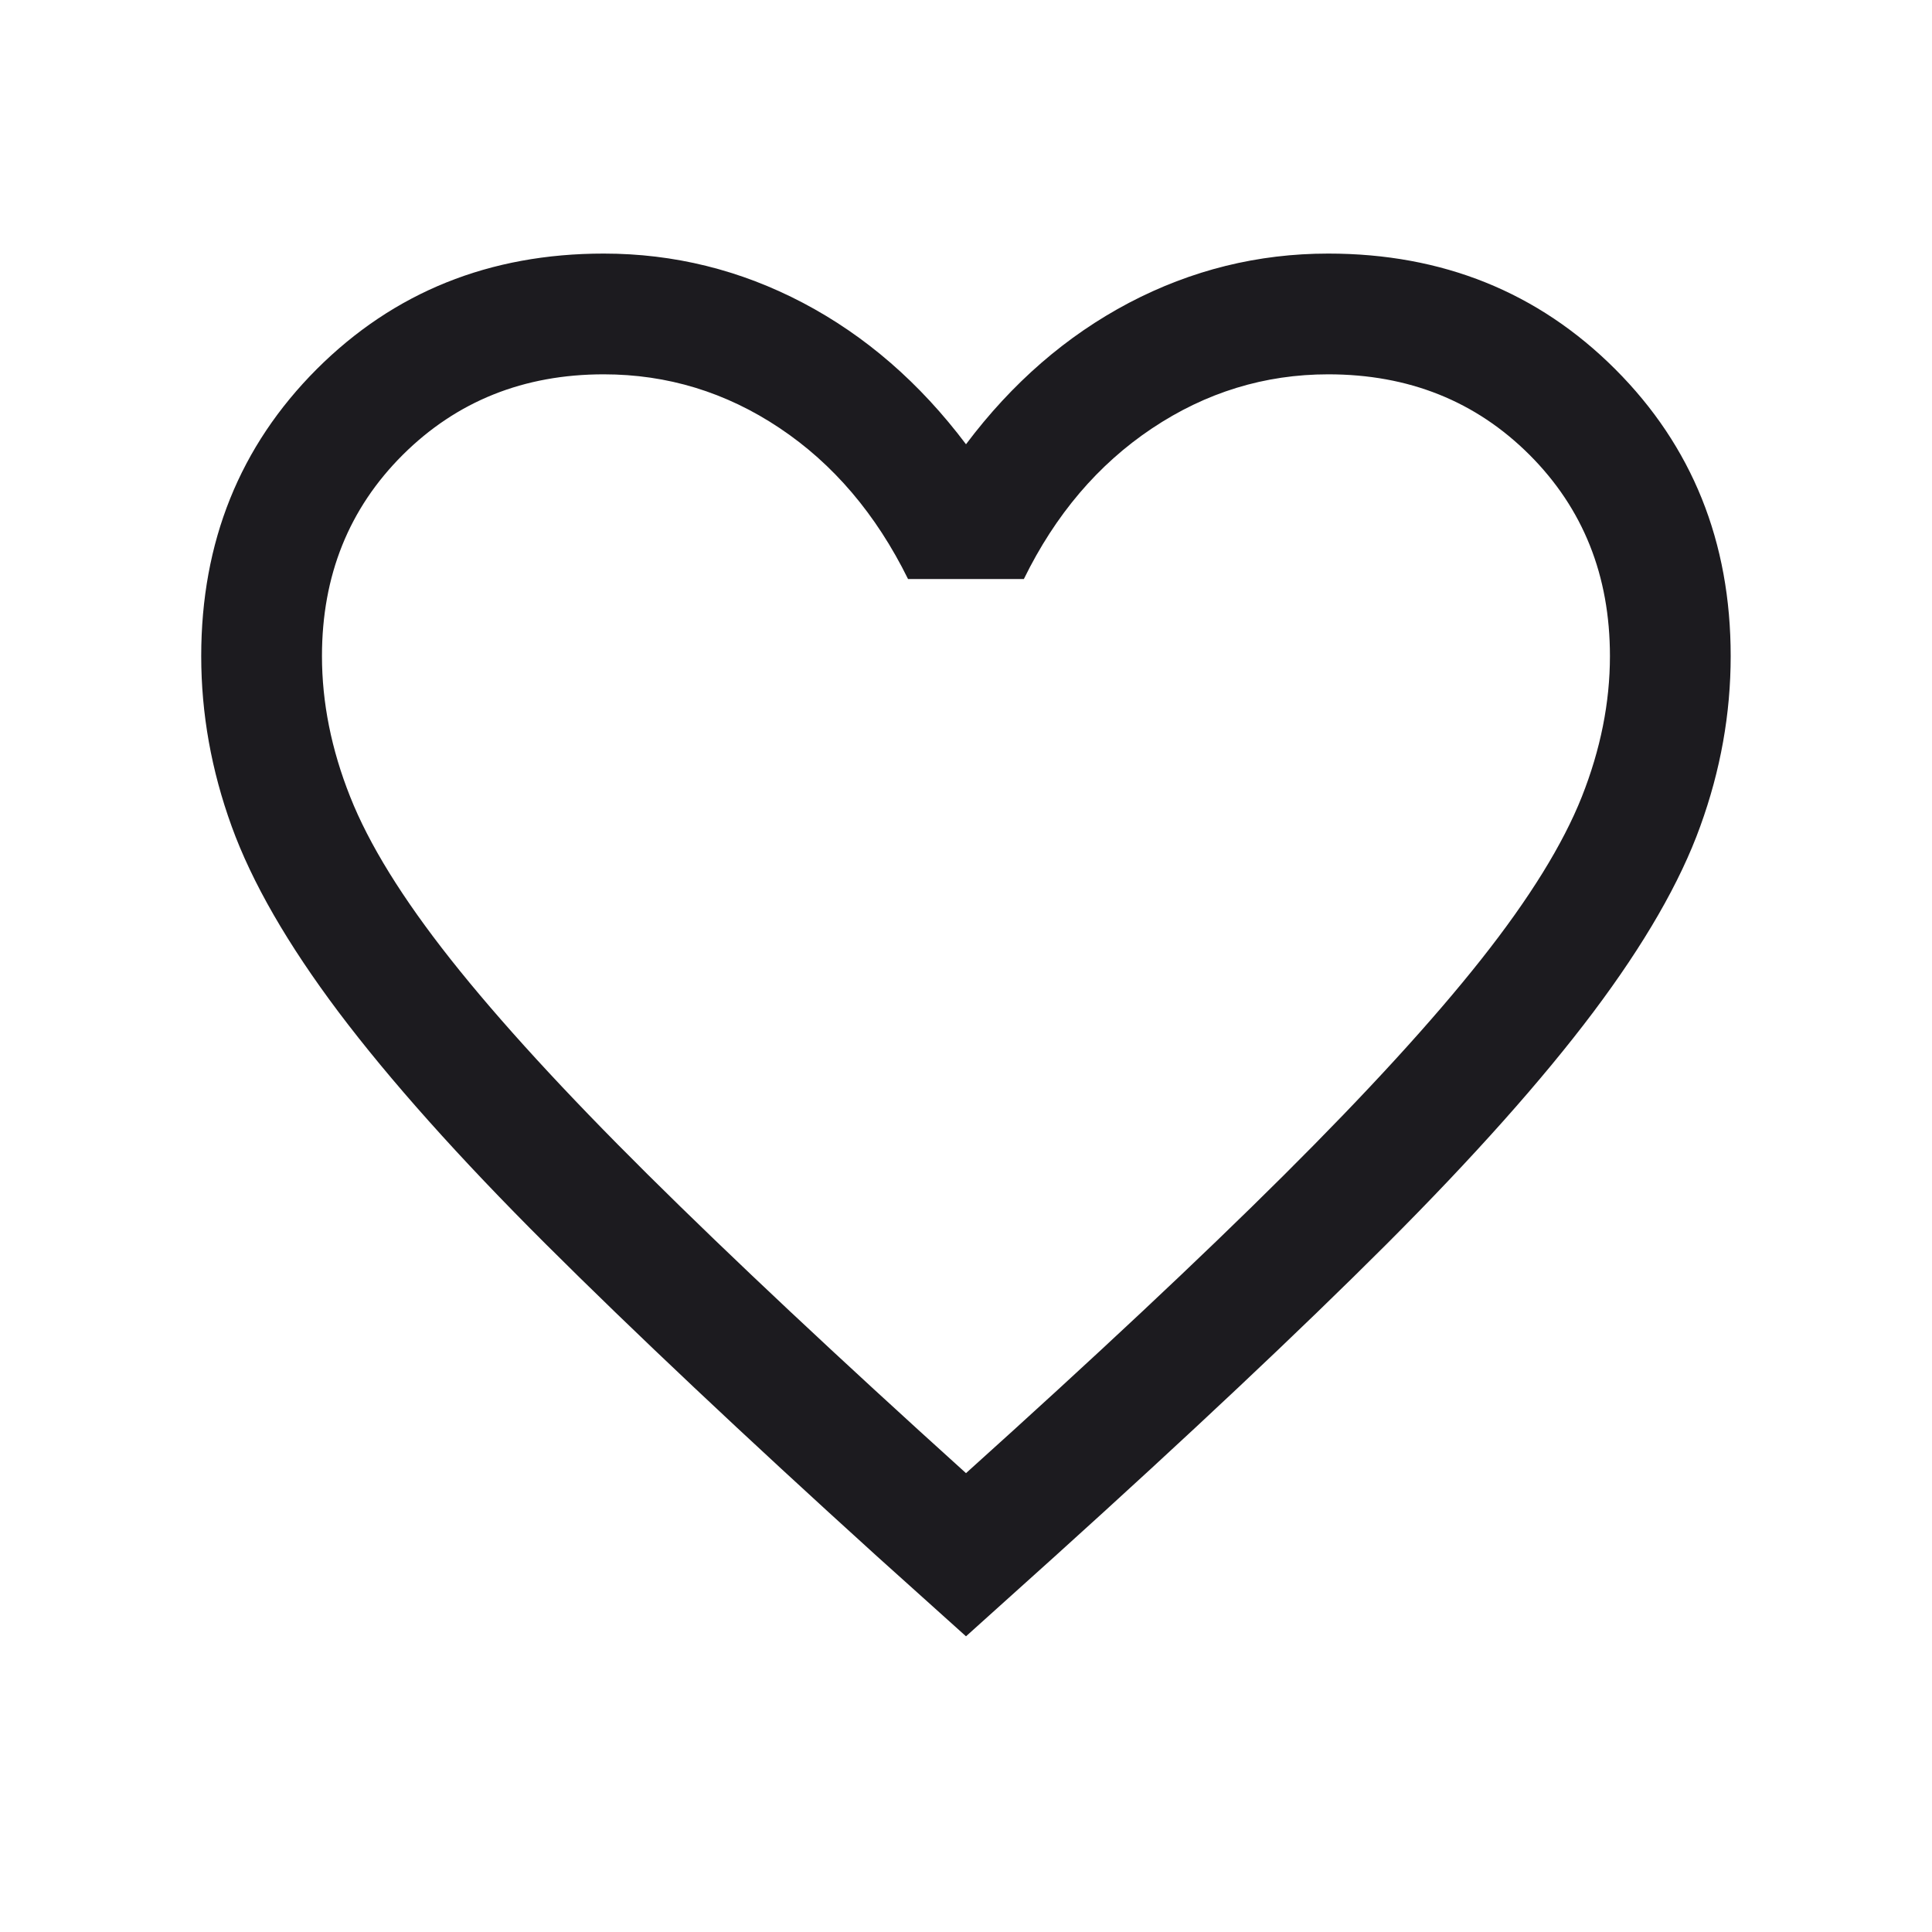 <svg width="20" height="20" viewBox="0 0 20 20" fill="none" xmlns="http://www.w3.org/2000/svg">
<mask id="mask0_1157_3597" style="mask-type:alpha" maskUnits="userSpaceOnUse" x="0" y="0" width="20" height="20">
<rect width="20" height="20" fill="#D9D9D9"/>
</mask>
<g mask="url(#mask0_1157_3597)">
<path d="M10 16.939L9.08 16.112C7.698 14.859 6.556 13.782 5.653 12.882C4.749 11.981 4.034 11.179 3.505 10.477C2.977 9.774 2.608 9.134 2.398 8.554C2.188 7.975 2.083 7.388 2.083 6.792C2.083 5.609 2.482 4.619 3.279 3.821C4.077 3.024 5.067 2.625 6.25 2.625C6.977 2.625 7.665 2.795 8.312 3.135C8.96 3.476 9.522 3.964 10 4.599C10.477 3.964 11.04 3.476 11.687 3.135C12.335 2.795 13.022 2.625 13.75 2.625C14.932 2.625 15.922 3.024 16.72 3.821C17.518 4.619 17.916 5.609 17.916 6.792C17.916 7.388 17.811 7.975 17.601 8.554C17.392 9.134 17.022 9.774 16.494 10.477C15.966 11.179 15.251 11.981 14.351 12.882C13.45 13.782 12.306 14.859 10.919 16.112L10 16.939ZM10 15.25C11.333 14.05 12.43 13.022 13.291 12.165C14.152 11.308 14.833 10.564 15.333 9.932C15.833 9.3 16.18 8.739 16.375 8.248C16.569 7.758 16.666 7.272 16.666 6.792C16.666 5.958 16.389 5.264 15.833 4.708C15.277 4.153 14.583 3.875 13.75 3.875C13.092 3.875 12.483 4.062 11.925 4.435C11.367 4.808 10.925 5.328 10.599 5.994H9.4C9.069 5.323 8.626 4.802 8.07 4.431C7.515 4.06 6.908 3.875 6.25 3.875C5.422 3.875 4.728 4.153 4.17 4.708C3.612 5.264 3.333 5.958 3.333 6.792C3.333 7.272 3.43 7.758 3.625 8.248C3.819 8.739 4.166 9.3 4.666 9.932C5.166 10.564 5.847 11.307 6.708 12.161C7.569 13.015 8.666 14.045 10 15.25Z" fill="#1C1B1F"/>
</g>
</svg>

